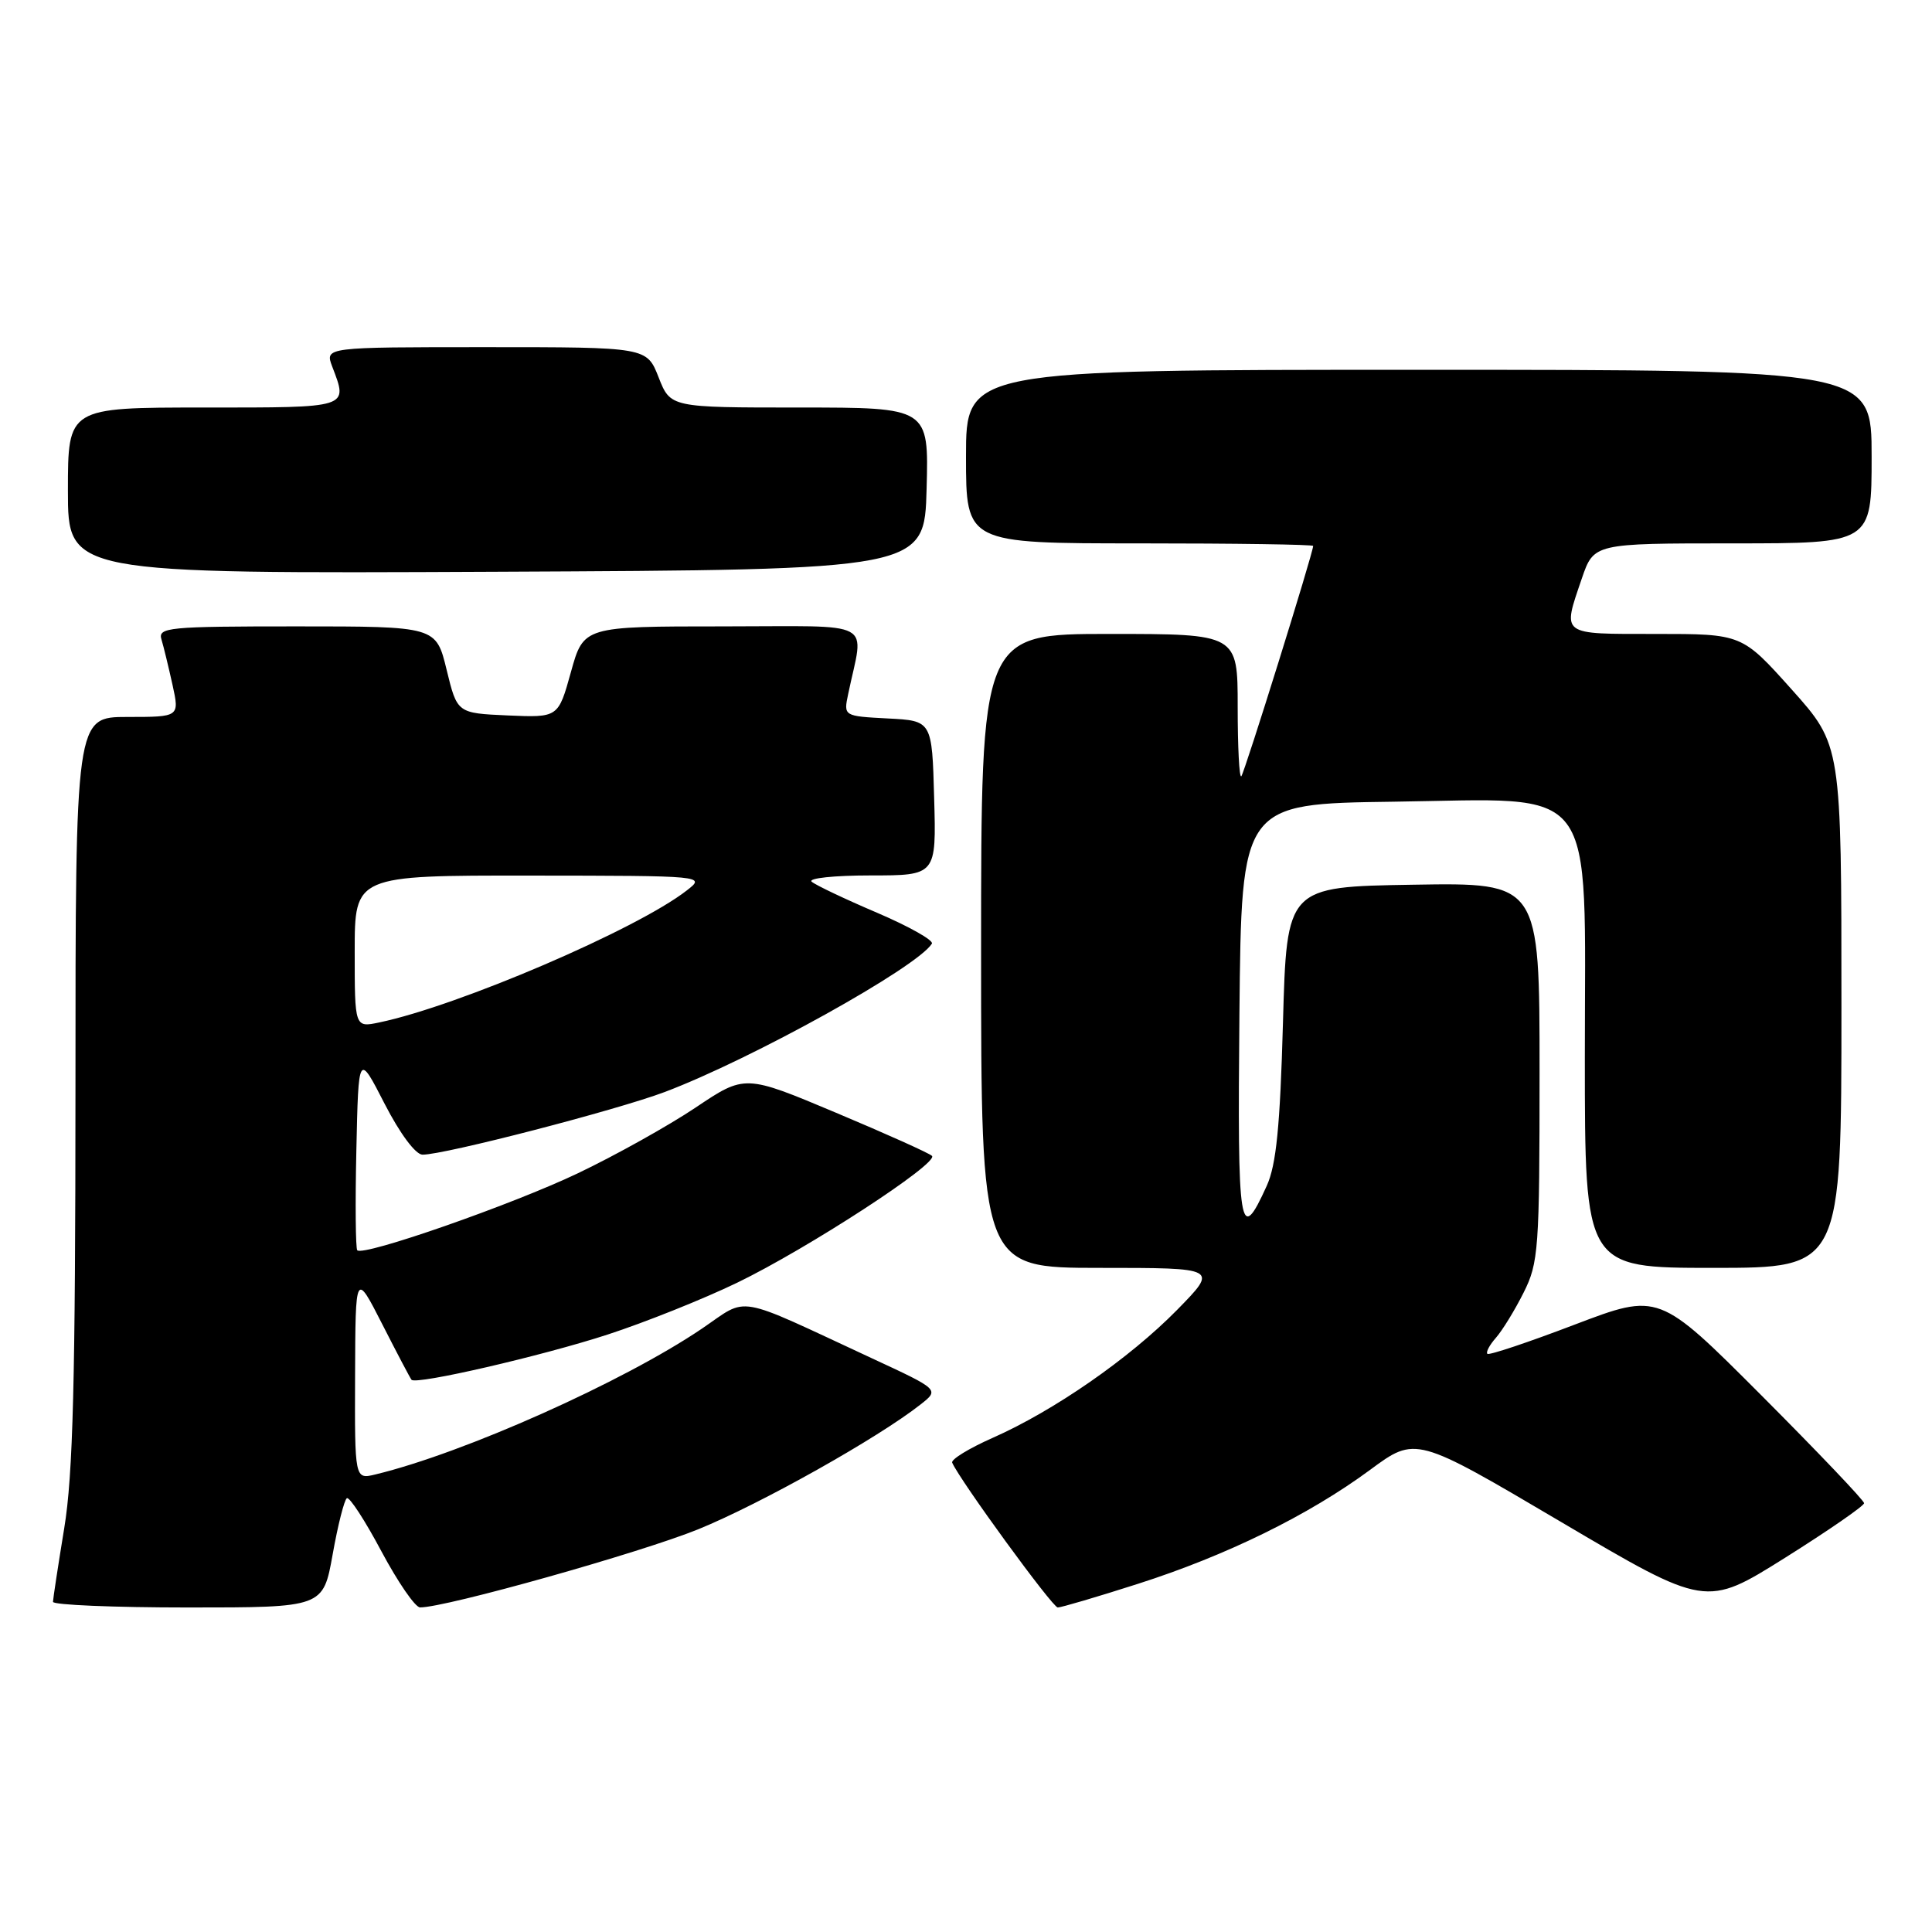 <?xml version="1.0" encoding="UTF-8" standalone="no"?>
<!DOCTYPE svg PUBLIC "-//W3C//DTD SVG 1.1//EN" "http://www.w3.org/Graphics/SVG/1.1/DTD/svg11.dtd" >
<svg xmlns="http://www.w3.org/2000/svg" xmlns:xlink="http://www.w3.org/1999/xlink" version="1.1" viewBox="0 0 256 256">
 <g >
 <path fill="currentColor"
d=" M 44.08 205.96 C 44.77 202.08 45.62 198.74 45.96 198.52 C 46.31 198.31 48.37 201.48 50.54 205.56 C 52.72 209.64 55.02 212.99 55.66 212.99 C 59.01 213.02 84.89 205.74 92.54 202.63 C 100.83 199.25 116.39 190.51 121.99 186.09 C 124.48 184.13 124.48 184.13 115.49 179.96 C 97.06 171.40 99.29 171.79 93.01 176.05 C 82.58 183.11 61.45 192.55 49.75 195.37 C 47.00 196.04 47.00 196.04 47.05 182.27 C 47.10 168.50 47.10 168.50 50.67 175.50 C 52.63 179.35 54.37 182.65 54.53 182.83 C 55.15 183.52 71.81 179.67 80.50 176.84 C 85.45 175.23 93.18 172.14 97.67 169.97 C 106.98 165.47 124.44 154.11 123.49 153.16 C 123.15 152.81 117.43 150.24 110.79 147.45 C 98.71 142.37 98.71 142.37 92.17 146.76 C 88.57 149.17 81.55 153.09 76.56 155.47 C 67.84 159.63 48.17 166.50 47.34 165.67 C 47.12 165.45 47.06 159.47 47.22 152.39 C 47.50 139.50 47.50 139.50 50.96 146.25 C 53.00 150.22 55.07 153.00 55.99 153.00 C 58.92 153.00 81.63 147.12 88.07 144.70 C 99.58 140.36 121.54 128.17 123.48 125.04 C 123.74 124.61 120.48 122.77 116.23 120.95 C 111.98 119.14 108.07 117.28 107.55 116.83 C 107.03 116.37 110.53 116.00 115.33 116.00 C 124.07 116.00 124.07 116.00 123.78 105.75 C 123.50 95.50 123.50 95.50 117.64 95.20 C 111.77 94.89 111.77 94.89 112.39 91.95 C 114.47 81.95 116.42 83.00 95.79 83.00 C 77.33 83.00 77.33 83.00 75.65 89.05 C 73.97 95.09 73.97 95.09 67.28 94.80 C 60.58 94.50 60.58 94.50 59.18 88.75 C 57.78 83.00 57.78 83.00 39.32 83.00 C 22.21 83.00 20.90 83.13 21.40 84.75 C 21.69 85.71 22.34 88.41 22.86 90.75 C 23.79 95.00 23.79 95.00 16.89 95.00 C 10.00 95.00 10.00 95.00 10.00 144.25 C 9.99 182.97 9.68 195.42 8.51 202.50 C 7.70 207.45 7.03 211.84 7.02 212.25 C 7.01 212.66 15.06 213.00 24.91 213.00 C 42.82 213.00 42.82 213.00 44.08 205.96 Z  M 150.74 209.88 C 162.50 206.12 173.39 200.78 181.55 194.76 C 187.59 190.30 187.59 190.30 206.82 201.65 C 226.04 212.99 226.04 212.99 236.52 206.42 C 242.28 202.80 247.00 199.54 247.00 199.18 C 247.00 198.82 240.88 192.40 233.40 184.90 C 219.80 171.28 219.80 171.28 208.65 175.52 C 202.52 177.86 197.32 179.60 197.09 179.39 C 196.86 179.18 197.37 178.22 198.22 177.26 C 199.07 176.29 200.72 173.61 201.88 171.29 C 203.87 167.34 204.00 165.55 204.00 142.02 C 204.00 116.95 204.00 116.95 187.25 117.23 C 170.50 117.50 170.50 117.50 170.00 135.50 C 169.62 149.26 169.11 154.36 167.85 157.13 C 164.25 165.06 163.96 163.24 164.23 134.32 C 164.50 106.50 164.50 106.50 184.64 106.23 C 212.06 105.86 210.00 103.12 210.00 140.08 C 210.00 168.00 210.00 168.00 227.00 168.00 C 244.00 168.00 244.00 168.00 244.00 133.36 C 244.00 98.73 244.00 98.73 237.41 91.36 C 230.82 84.00 230.82 84.00 219.41 84.00 C 206.66 84.00 207.01 84.26 209.59 76.68 C 211.19 72.00 211.19 72.00 229.59 72.00 C 248.00 72.00 248.00 72.00 248.00 60.50 C 248.00 49.00 248.00 49.00 188.00 49.00 C 128.00 49.00 128.00 49.00 128.00 60.50 C 128.00 72.00 128.00 72.00 151.00 72.00 C 163.65 72.00 174.00 72.15 174.00 72.34 C 174.00 73.24 164.89 102.45 164.48 102.86 C 164.21 103.12 164.00 98.98 164.00 93.67 C 164.00 84.00 164.00 84.00 147.00 84.00 C 130.00 84.00 130.00 84.00 130.00 126.00 C 130.00 168.00 130.00 168.00 145.72 168.00 C 161.43 168.00 161.43 168.00 155.97 173.57 C 149.65 180.00 139.66 186.93 131.52 190.53 C 128.40 191.91 125.99 193.39 126.17 193.81 C 127.15 196.10 139.46 213.00 140.16 213.00 C 140.61 213.00 145.37 211.60 150.74 209.88 Z  M 122.78 64.75 C 123.07 54.00 123.07 54.00 105.95 54.00 C 88.84 54.00 88.84 54.00 87.27 50.00 C 85.70 46.00 85.70 46.00 64.37 46.00 C 43.05 46.00 43.05 46.00 44.02 48.57 C 46.13 54.11 46.47 54.00 27.00 54.00 C 9.00 54.00 9.00 54.00 9.00 65.01 C 9.00 76.02 9.00 76.02 65.75 75.76 C 122.50 75.50 122.50 75.50 122.78 64.75 Z  M 47.00 126.08 C 47.00 116.00 47.00 116.00 70.25 116.02 C 93.48 116.04 93.50 116.05 91.00 117.99 C 84.40 123.14 60.72 133.30 50.25 135.48 C 47.00 136.16 47.00 136.16 47.00 126.08 Z "/>
</g>
</svg>